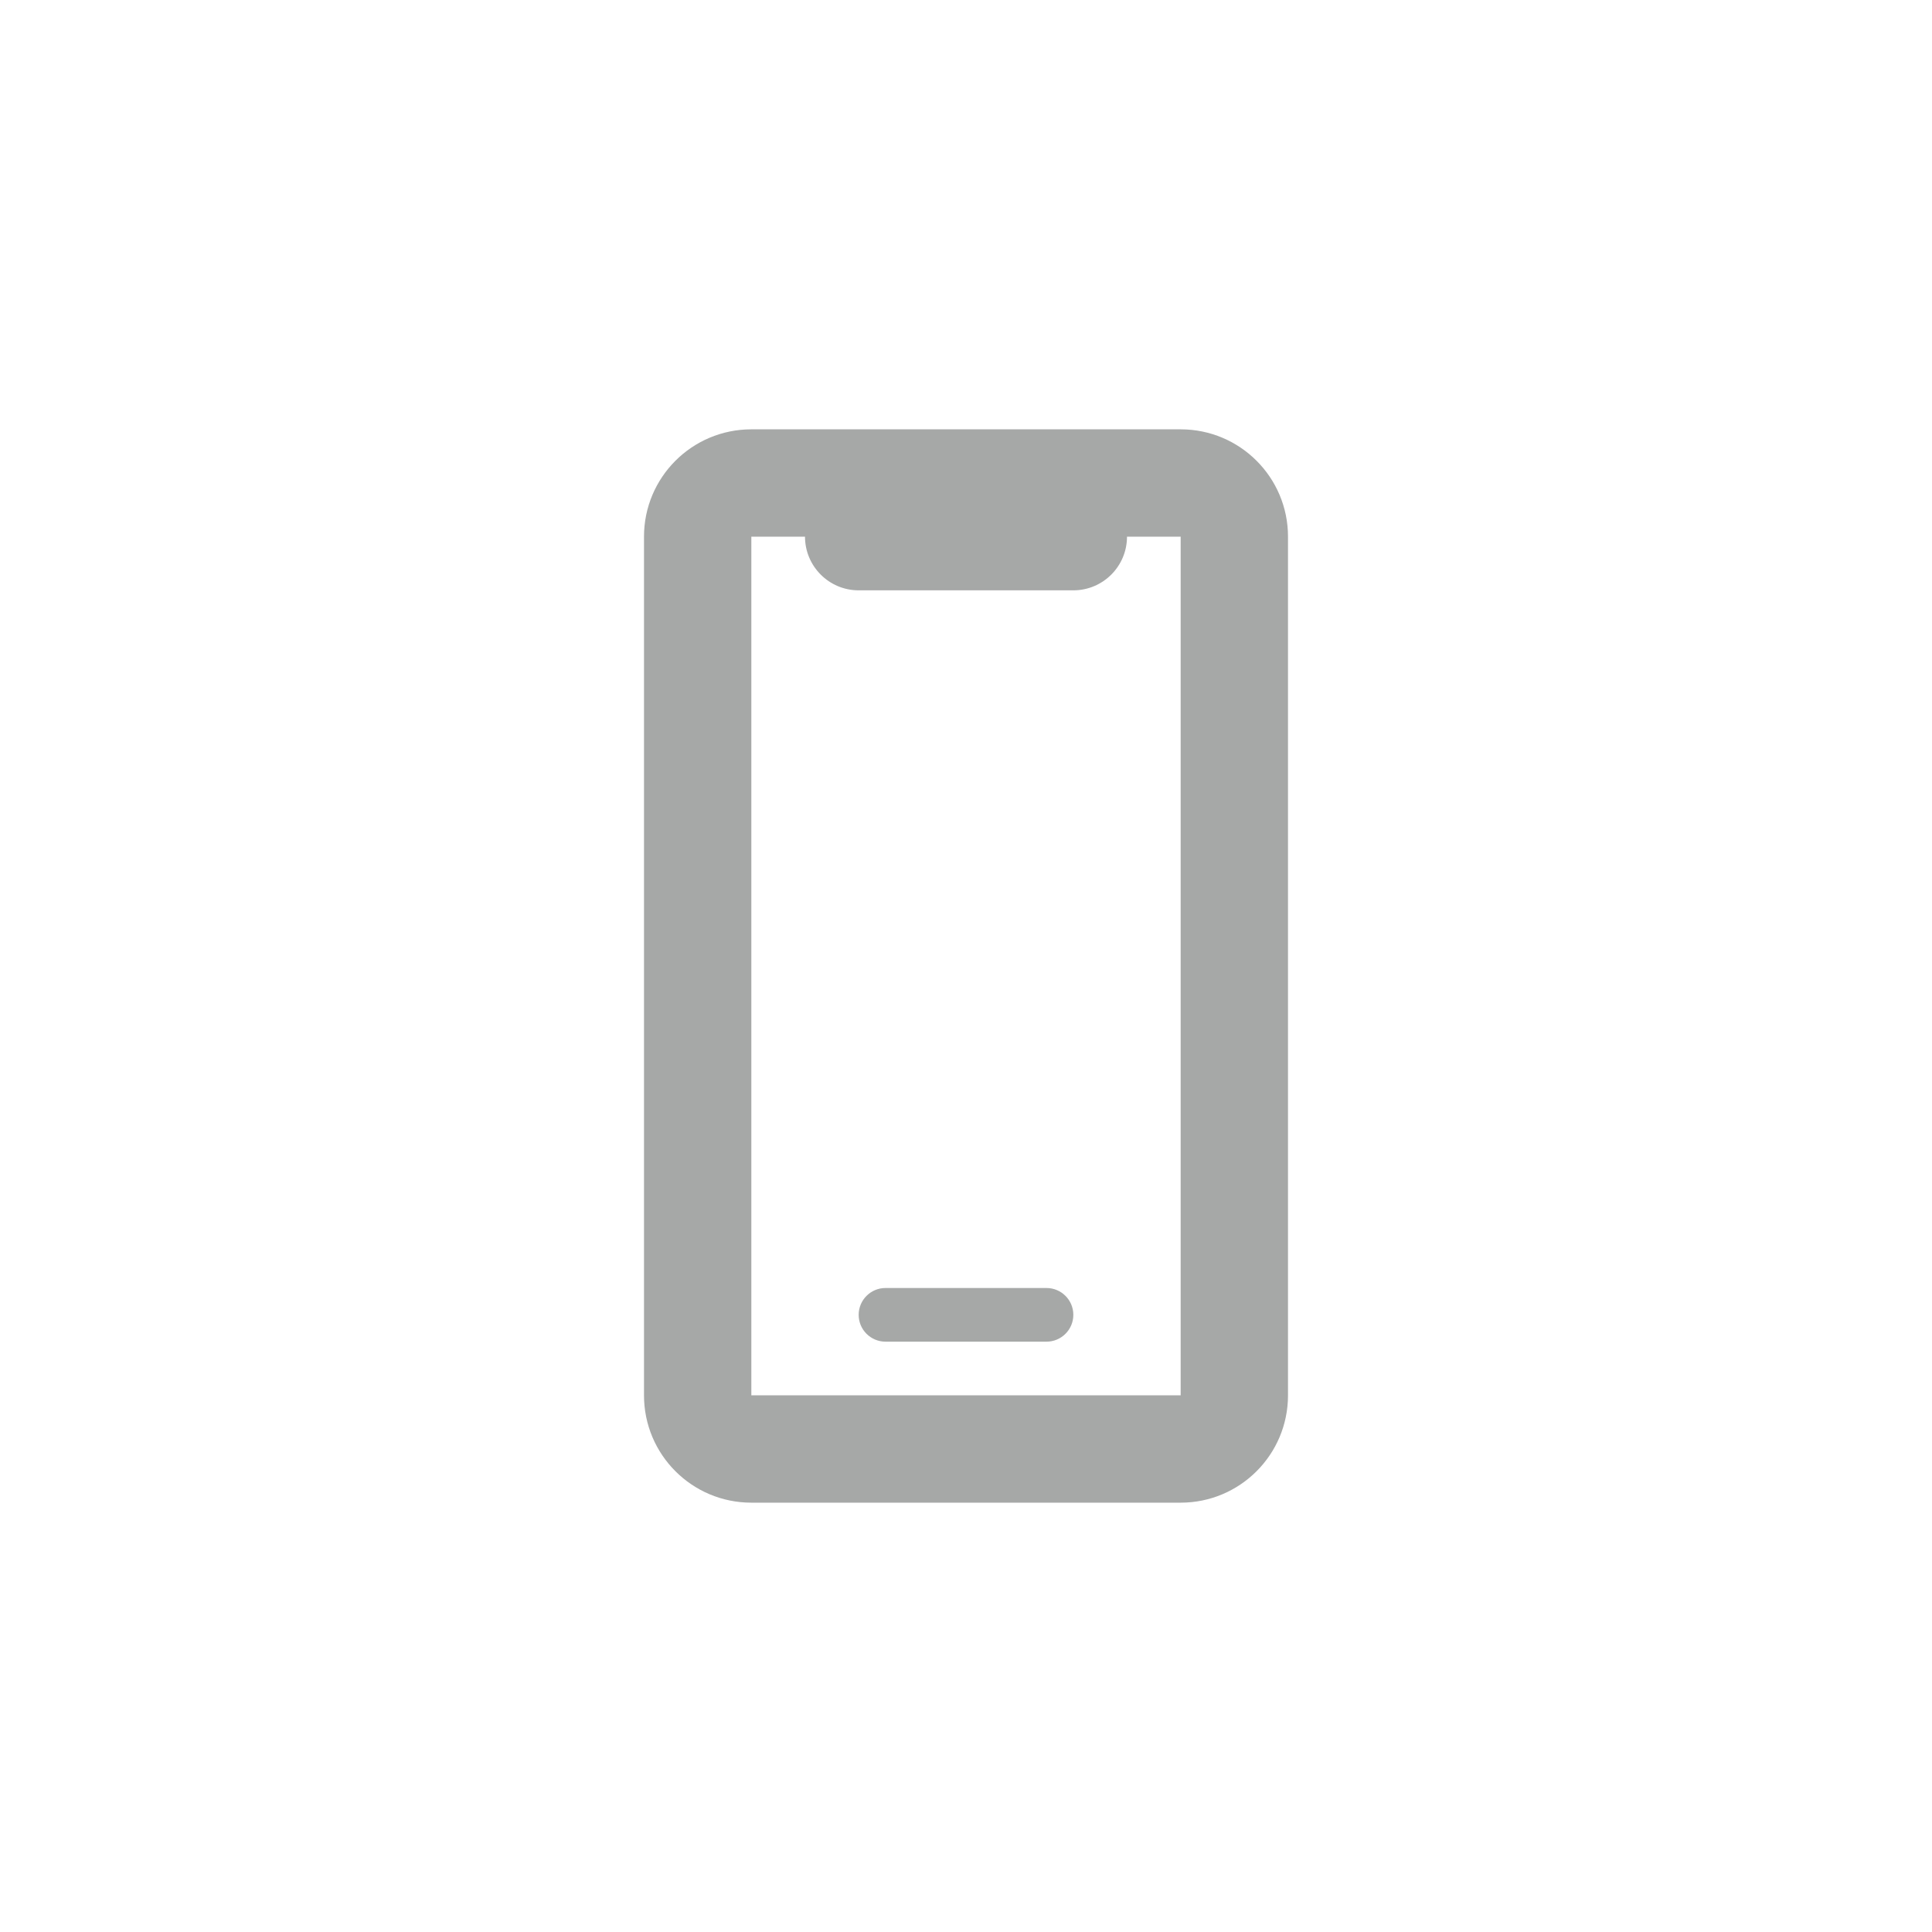 <svg width="36" height="36" viewBox="0 0 36 36" fill="none" xmlns="http://www.w3.org/2000/svg">
<g opacity="0.5">
<path d="M16.5 24C16.224 24 16 24.224 16 24.5C16 24.776 16.224 25 16.5 25H19.5C19.776 25 20 24.776 20 24.5C20 24.224 19.776 24 19.5 24H16.5Z" fill="#4D5150"/>
<path fill-rule="evenodd" clip-rule="evenodd" d="M14 8C12.895 8 12 8.895 12 10V26C12 27.105 12.895 28 14 28H22C23.105 28 24 27.105 24 26V10C24 8.895 23.105 8 22 8H14ZM22 10H21C21 10.552 20.552 11 20 11H16C15.448 11 15 10.552 15 10H14V26H22V10Z" fill="#4D5150"/>
</g>
</svg>
